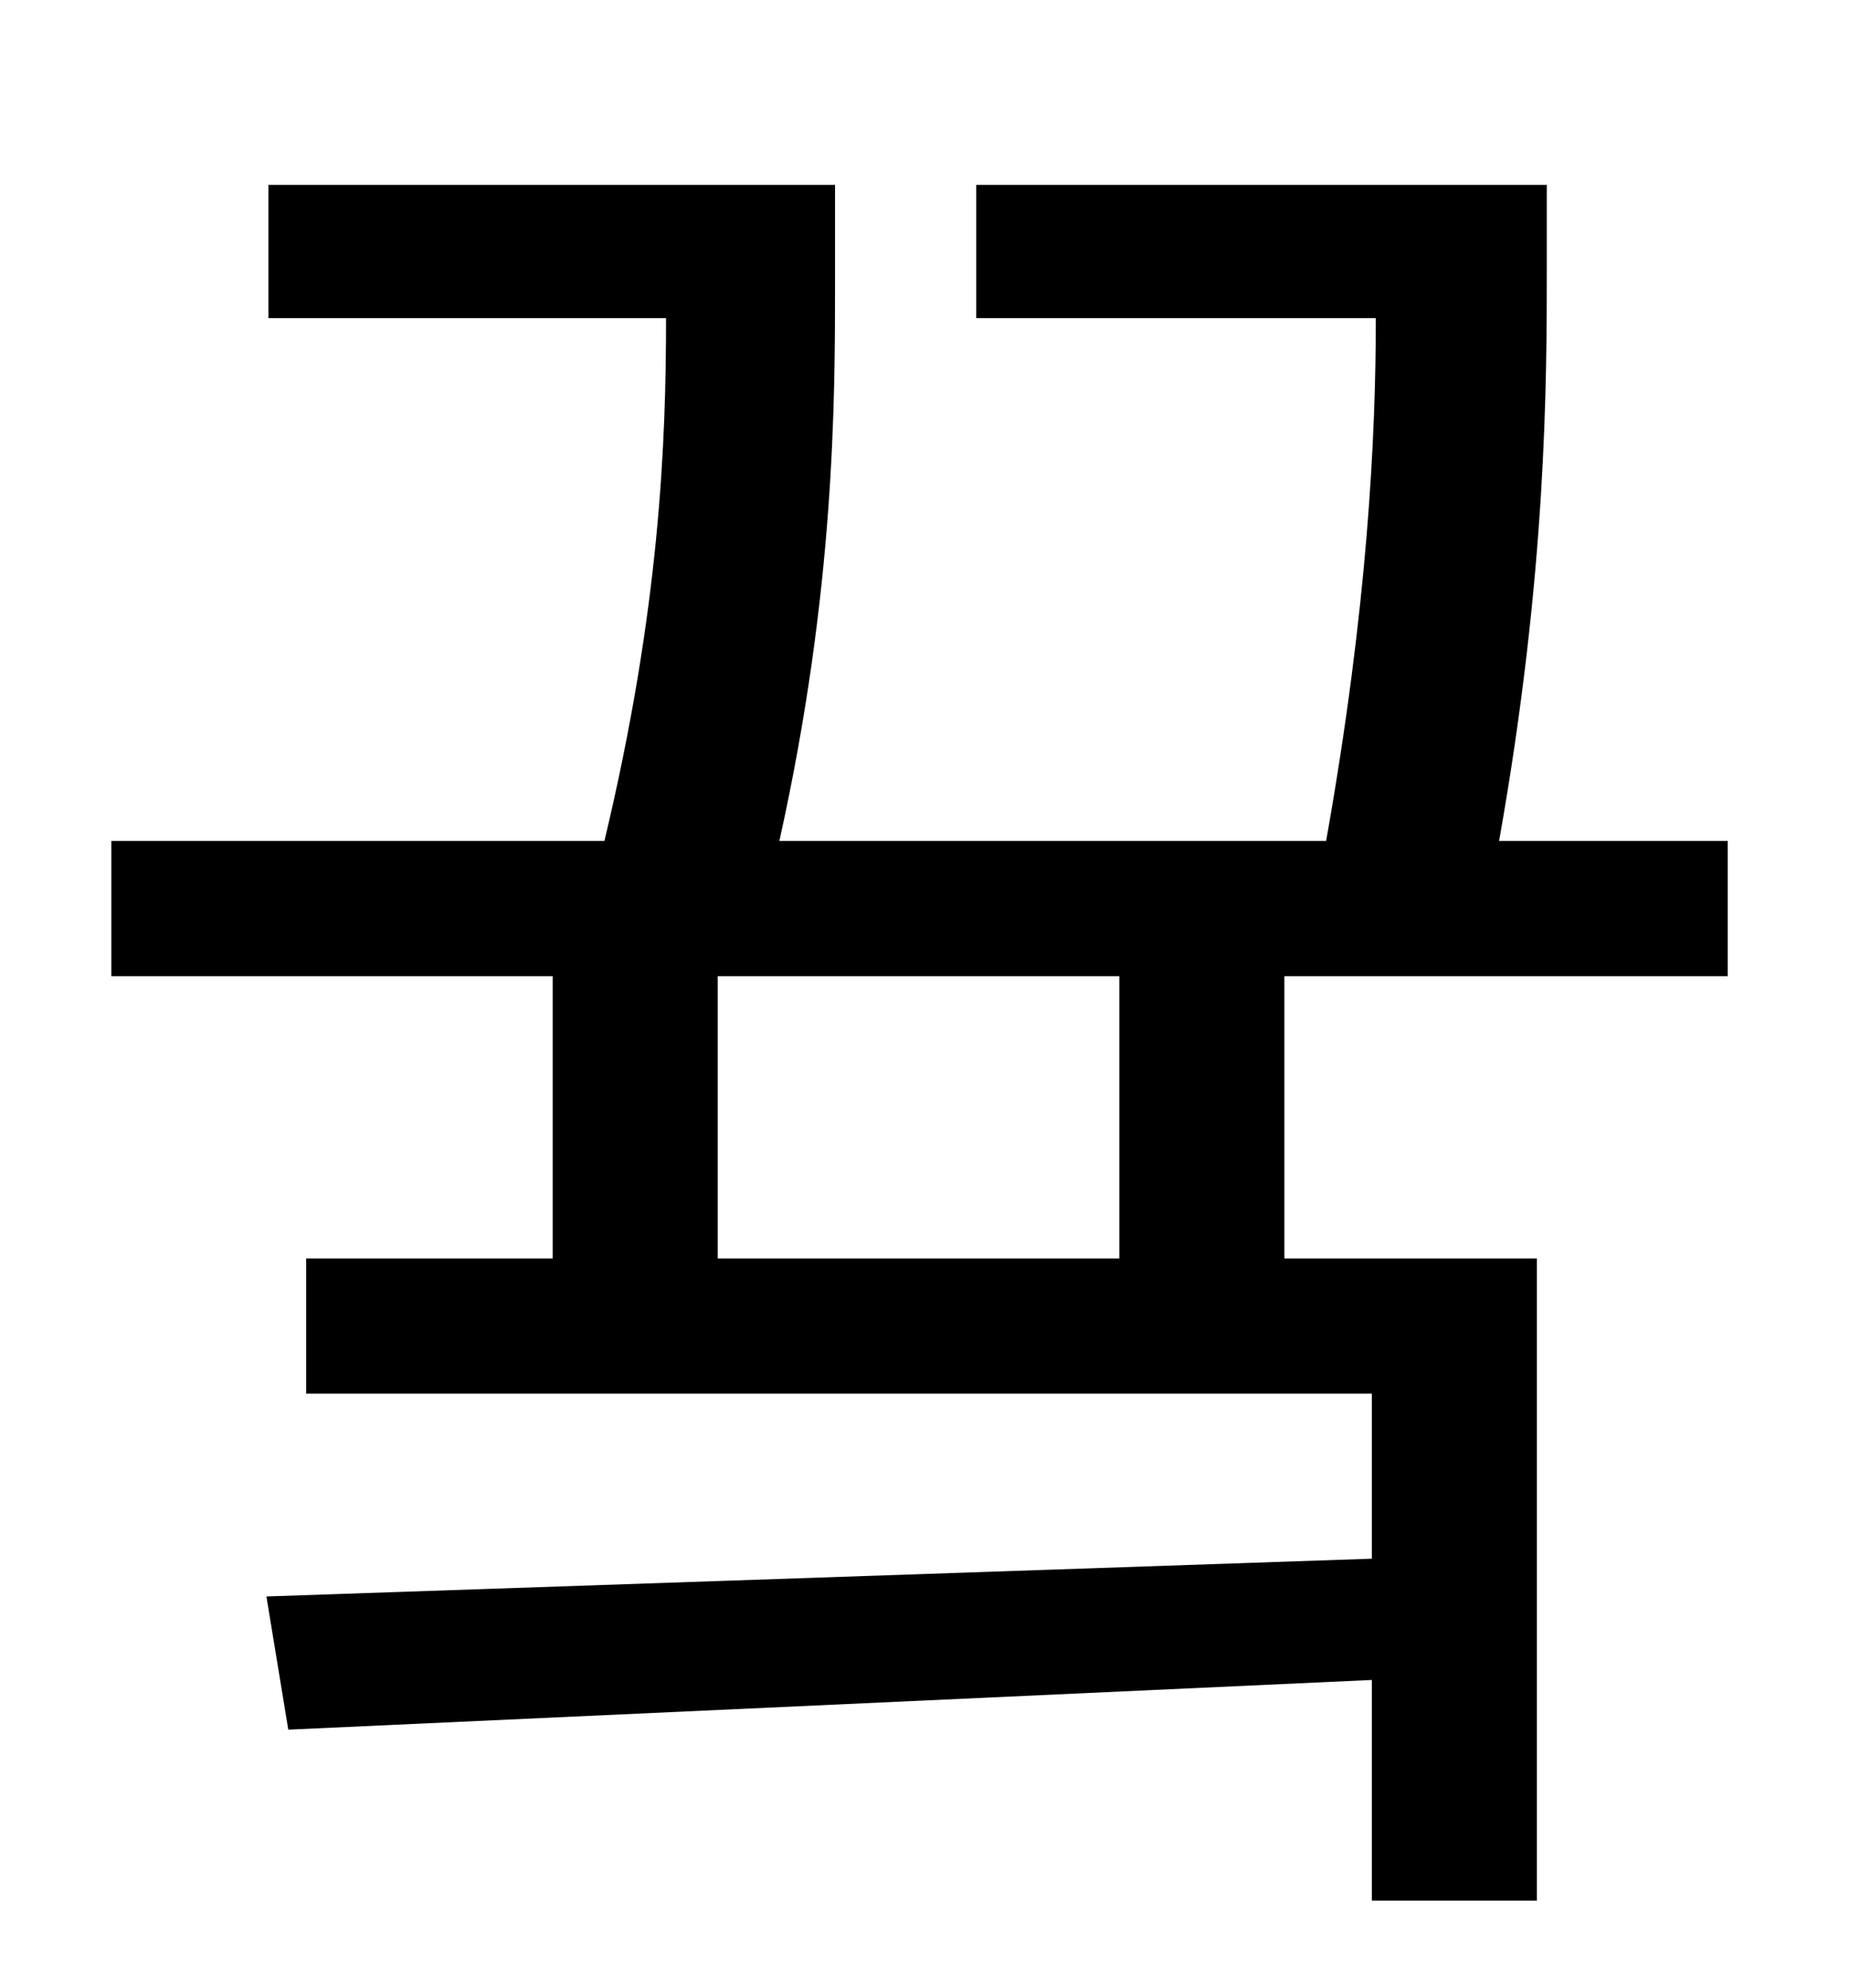 <?xml version="1.0" standalone="no"?>
<!DOCTYPE svg PUBLIC "-//W3C//DTD SVG 1.1//EN" "http://www.w3.org/Graphics/SVG/1.1/DTD/svg11.dtd" >
<svg xmlns="http://www.w3.org/2000/svg" xmlns:xlink="http://www.w3.org/1999/xlink" version="1.1" viewBox="-10 0 930 1000">
   <path fill="currentColor"
d="M553 633v-142h-202v142h202zM859 491h-223v142h127v323h-83v-111l-545 25l-11 -67l556 -19v-83h-536v-68h124v-142h-222v-68h248c28 -117 31 -201 31 -263h-200v-67h285v49c0 59 0 155 -28 281h275c21 -118 25 -204 25 -263h-201v-67h287v41c0 58 0 154 -24 289h115v68z
" />
</svg>
